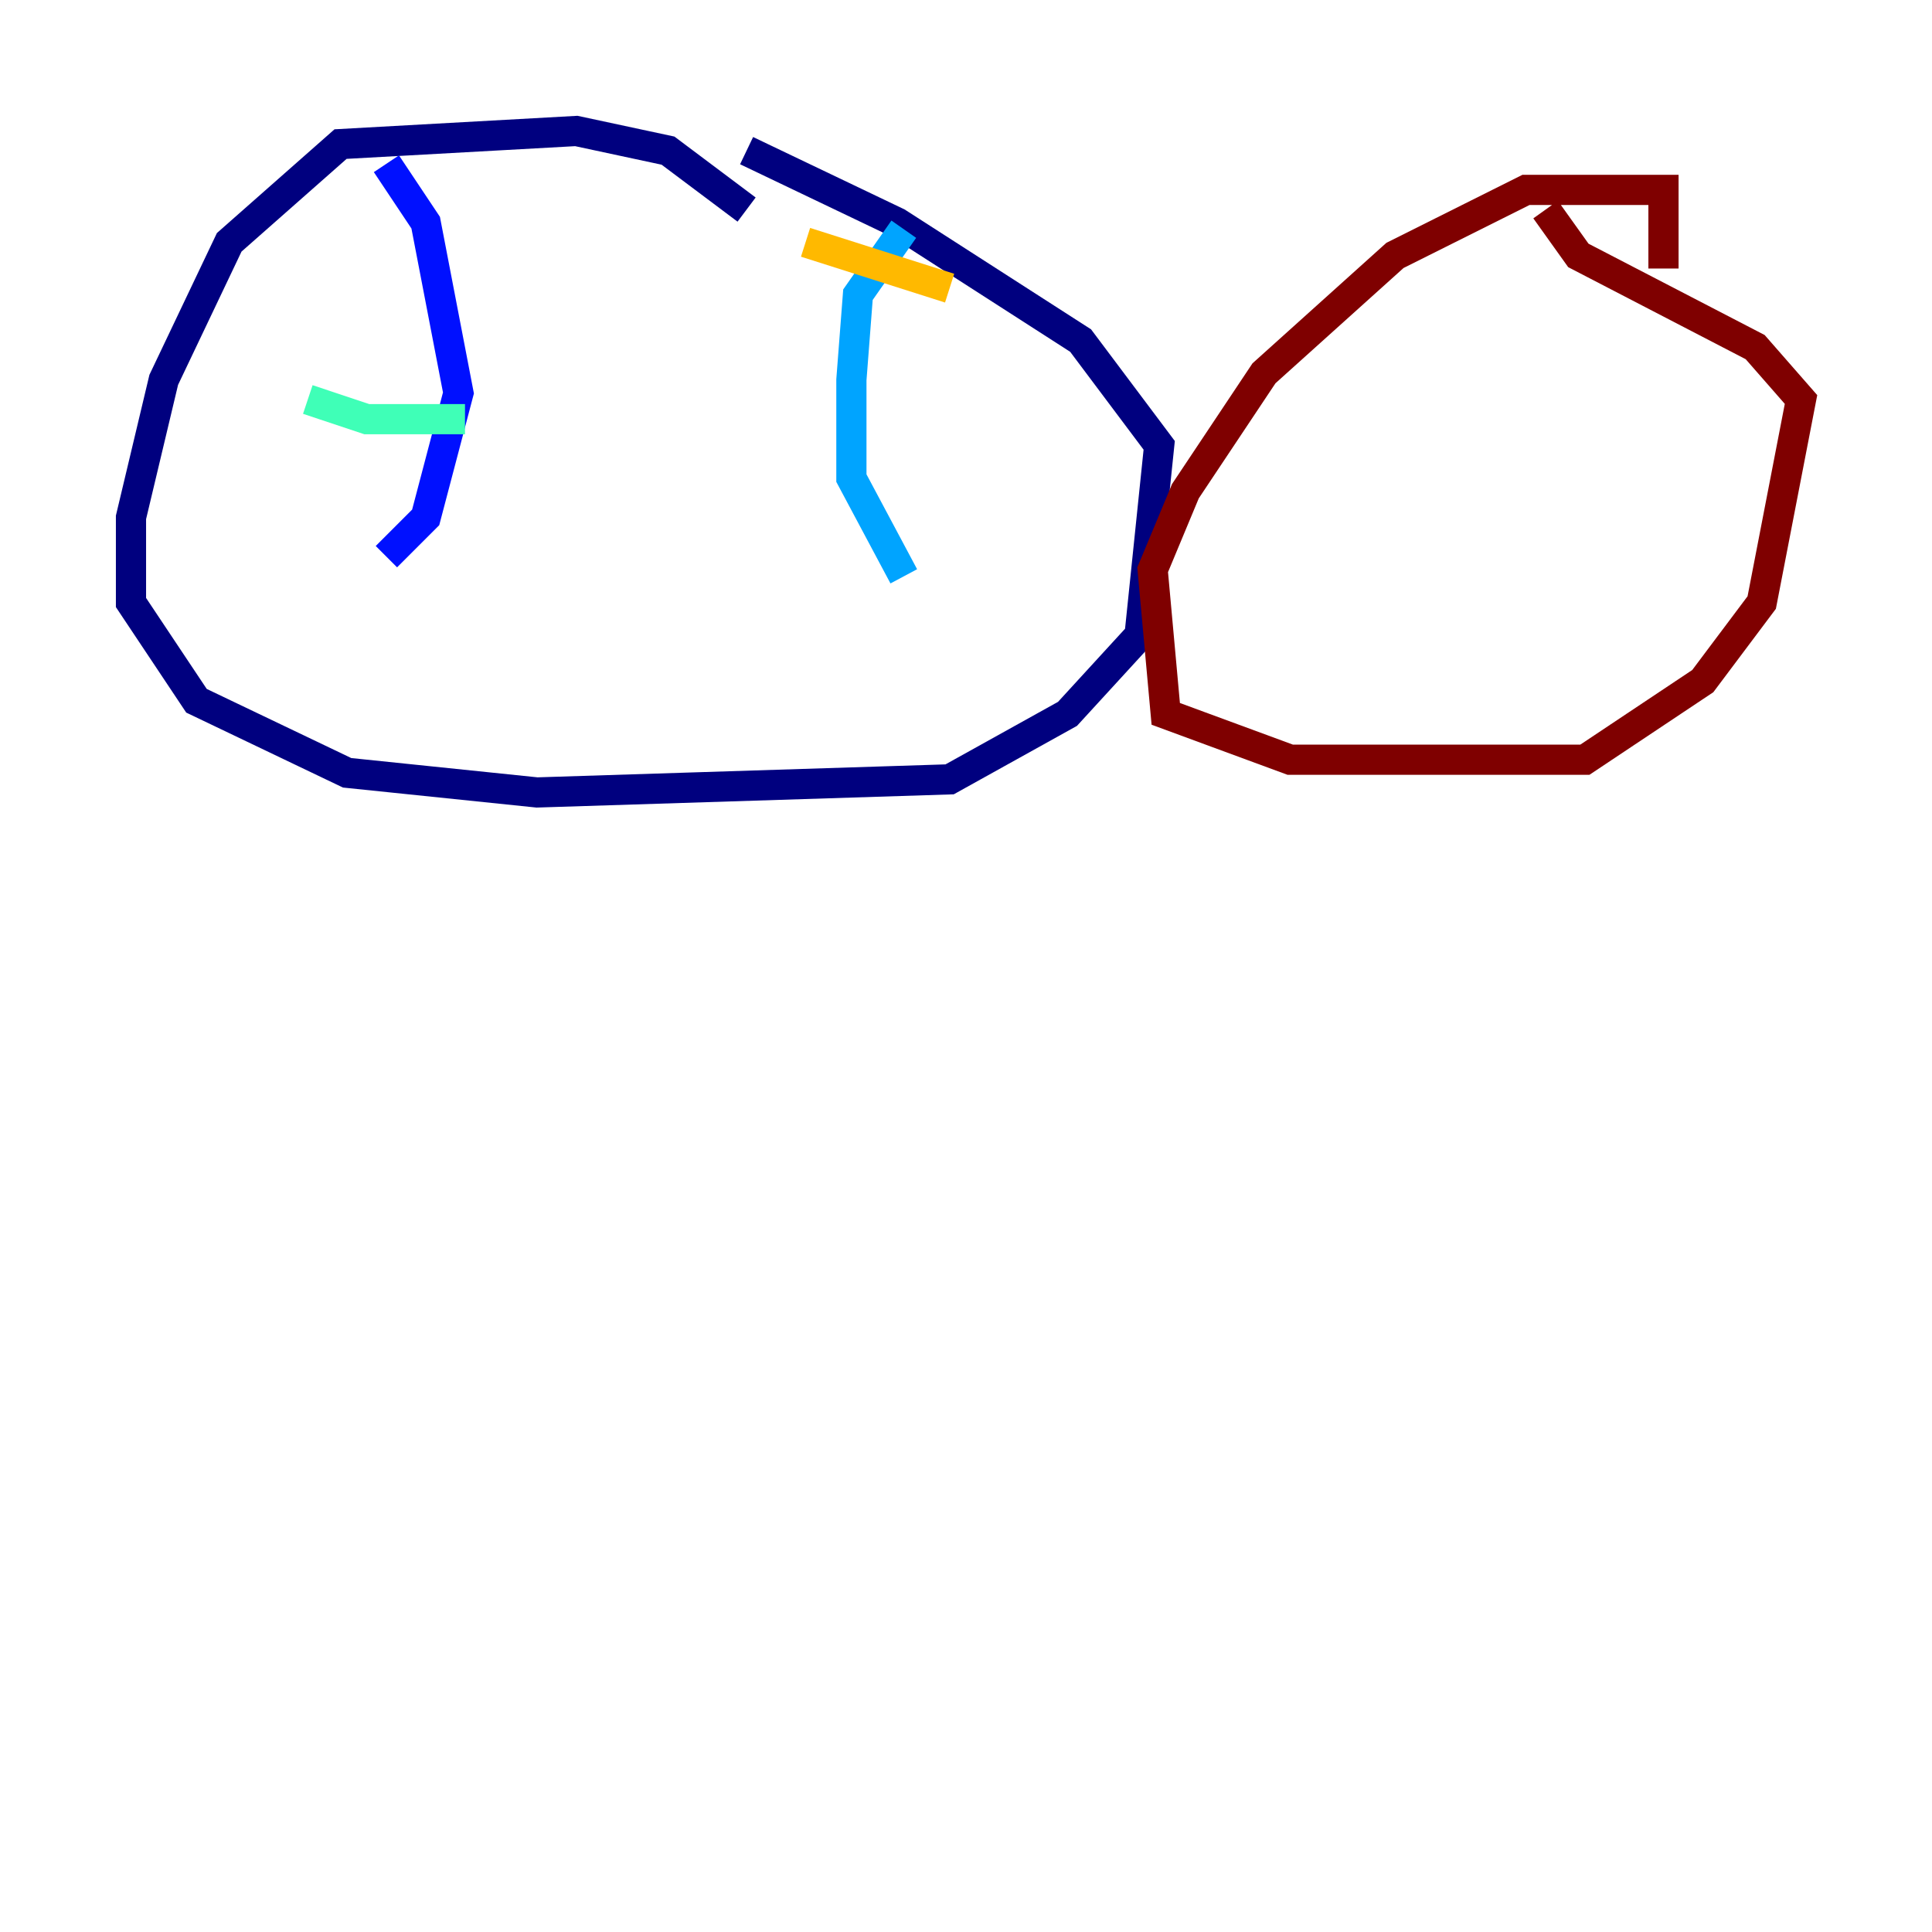 <?xml version="1.0" encoding="utf-8" ?>
<svg baseProfile="tiny" height="128" version="1.2" viewBox="0,0,128,128" width="128" xmlns="http://www.w3.org/2000/svg" xmlns:ev="http://www.w3.org/2001/xml-events" xmlns:xlink="http://www.w3.org/1999/xlink"><defs /><polyline fill="none" points="49.464,13.885 44.258,9.98 38.183,8.678 22.563,9.546 15.186,16.054 10.848,25.166 8.678,34.278 8.678,39.919 13.017,46.427 22.997,51.2 35.58,52.502 62.915,51.634 70.725,47.295 75.498,42.088 76.8,29.505 71.593,22.563 59.444,14.752 49.464,9.98" stroke="#00007f" stroke-width="2" /><polyline fill="none" points="25.6,10.848 28.203,14.752 30.373,26.034 28.203,34.278 25.6,36.881" stroke="#0010ff" stroke-width="2" /><polyline fill="none" points="59.878,15.186 56.841,19.525 56.407,25.166 56.407,31.675 59.878,38.183" stroke="#00a4ff" stroke-width="2" /><polyline fill="none" points="20.393,26.468 24.298,27.77 30.807,27.77" stroke="#3fffb7" stroke-width="2" /><polyline fill="none" points="24.298,31.675 24.298,31.675" stroke="#b7ff3f" stroke-width="2" /><polyline fill="none" points="53.37,16.054 62.915,19.091" stroke="#ffb900" stroke-width="2" /><polyline fill="none" points="53.37,31.675 53.37,31.675" stroke="#ff3000" stroke-width="2" /><polyline fill="none" points="110.21,17.79 110.21,12.583 101.098,12.583 92.42,16.922 83.742,24.732 78.536,32.542 76.366,37.749 77.234,47.295 85.478,50.332 105.003,50.332 112.814,45.125 116.719,39.919 119.322,26.468 116.285,22.997 104.57,16.922 102.4,13.885" stroke="#7f0000" stroke-width="2" /></svg>